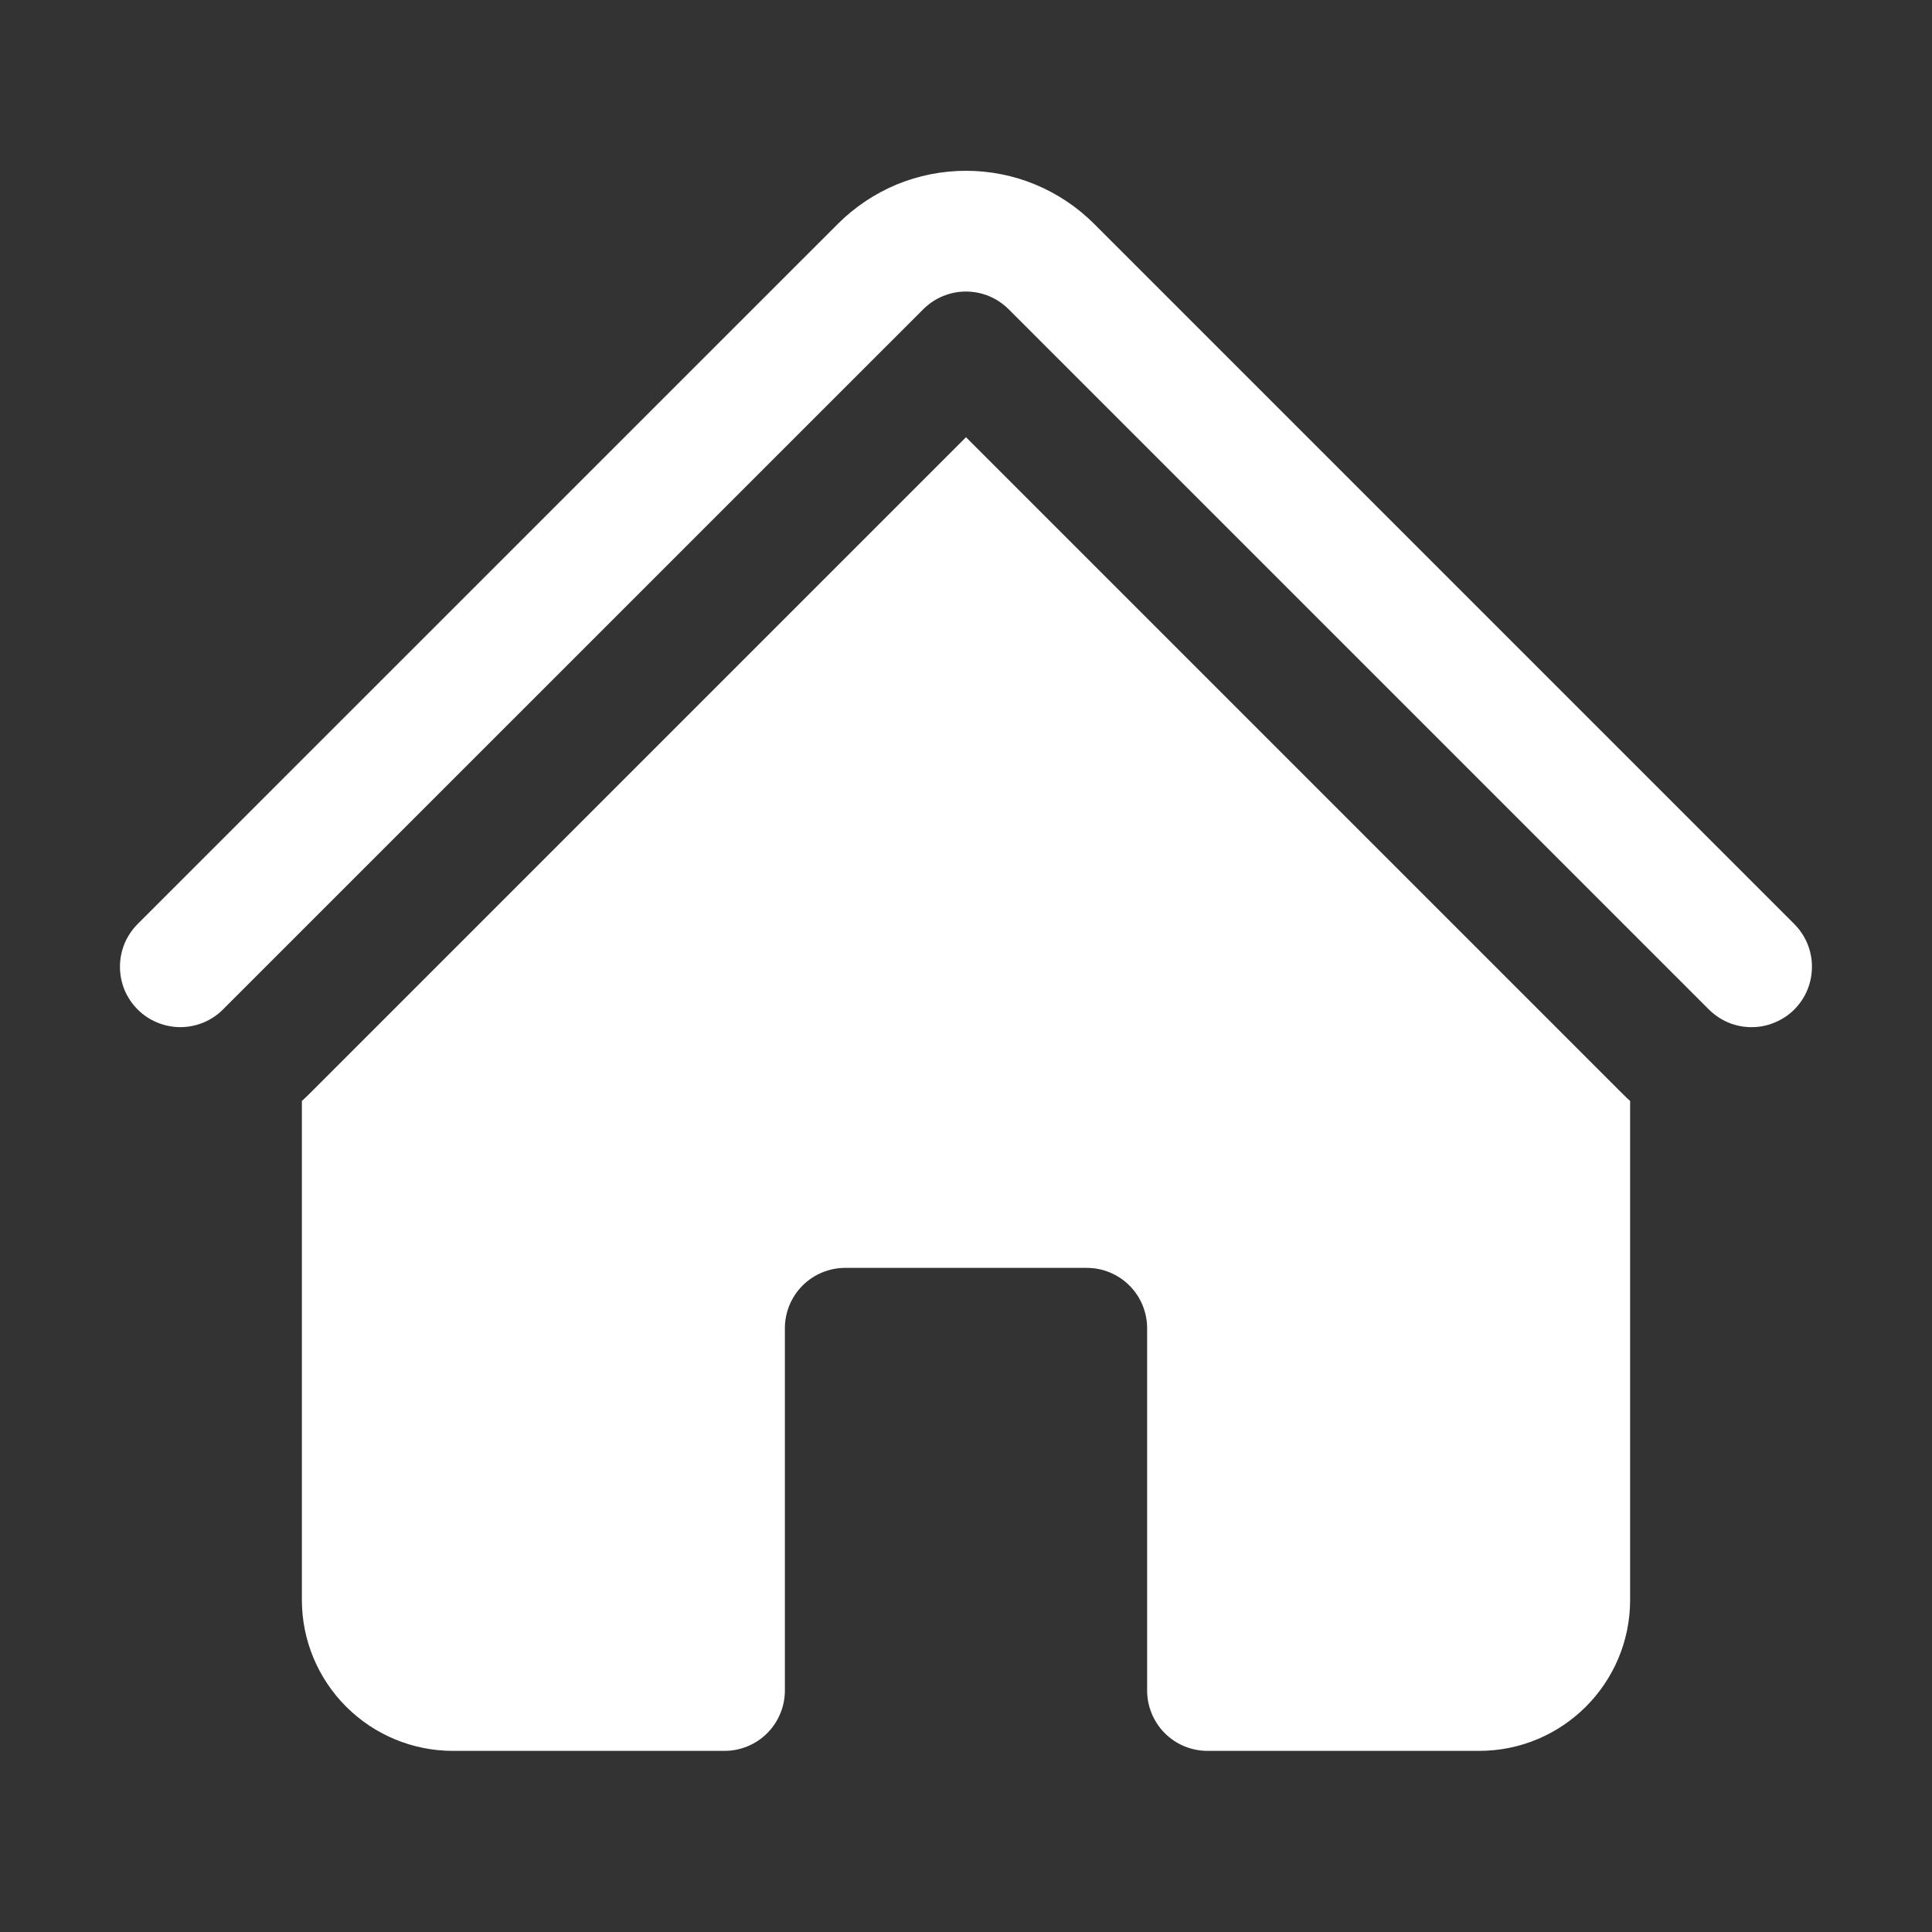 <svg width="20" height="20" viewBox="0 0 20 20" fill="none" xmlns="http://www.w3.org/2000/svg">
<rect x="0" y="0" width="20" height="20" fill="#333333" stroke="none"/>
<path d="M9.558 3.201C9.675 3.084 9.834 3.018 10 3.018C10.165 3.018 10.324 3.084 10.441 3.201L17.683 10.443C17.741 10.502 17.81 10.55 17.886 10.583C17.962 10.615 18.044 10.633 18.127 10.633C18.21 10.634 18.293 10.618 18.369 10.586C18.446 10.555 18.516 10.509 18.575 10.45C18.633 10.391 18.68 10.321 18.711 10.245C18.742 10.168 18.758 10.085 18.757 10.002C18.757 9.919 18.739 9.837 18.707 9.761C18.674 9.685 18.626 9.616 18.567 9.558L11.326 2.317C11.152 2.143 10.945 2.005 10.717 1.91C10.49 1.816 10.246 1.768 10 1.768C9.754 1.768 9.51 1.816 9.282 1.91C9.055 2.005 8.848 2.143 8.674 2.317L1.432 9.558C1.373 9.616 1.325 9.685 1.292 9.761C1.26 9.838 1.242 9.92 1.242 10.003C1.241 10.086 1.257 10.168 1.288 10.245C1.32 10.322 1.366 10.391 1.425 10.45C1.484 10.509 1.553 10.555 1.63 10.586C1.707 10.618 1.789 10.633 1.872 10.633C1.955 10.632 2.037 10.615 2.114 10.582C2.19 10.549 2.259 10.502 2.316 10.442L9.558 3.201Z" fill="white"/>
<path d="M10 4.526L16.799 11.325C16.824 11.351 16.849 11.374 16.875 11.397V16.562C16.875 17.425 16.175 18.125 15.312 18.125H12.5C12.334 18.125 12.175 18.059 12.058 17.942C11.941 17.824 11.875 17.666 11.875 17.5V13.75C11.875 13.584 11.809 13.425 11.692 13.308C11.575 13.191 11.416 13.125 11.25 13.125H8.75C8.584 13.125 8.425 13.191 8.308 13.308C8.191 13.425 8.125 13.584 8.125 13.75V17.5C8.125 17.666 8.059 17.824 7.942 17.942C7.825 18.059 7.666 18.125 7.5 18.125H4.688C4.273 18.125 3.876 17.96 3.583 17.667C3.29 17.374 3.125 16.977 3.125 16.562V11.397C3.151 11.374 3.176 11.35 3.201 11.325L10 4.526Z" fill="white"/>
</svg>
